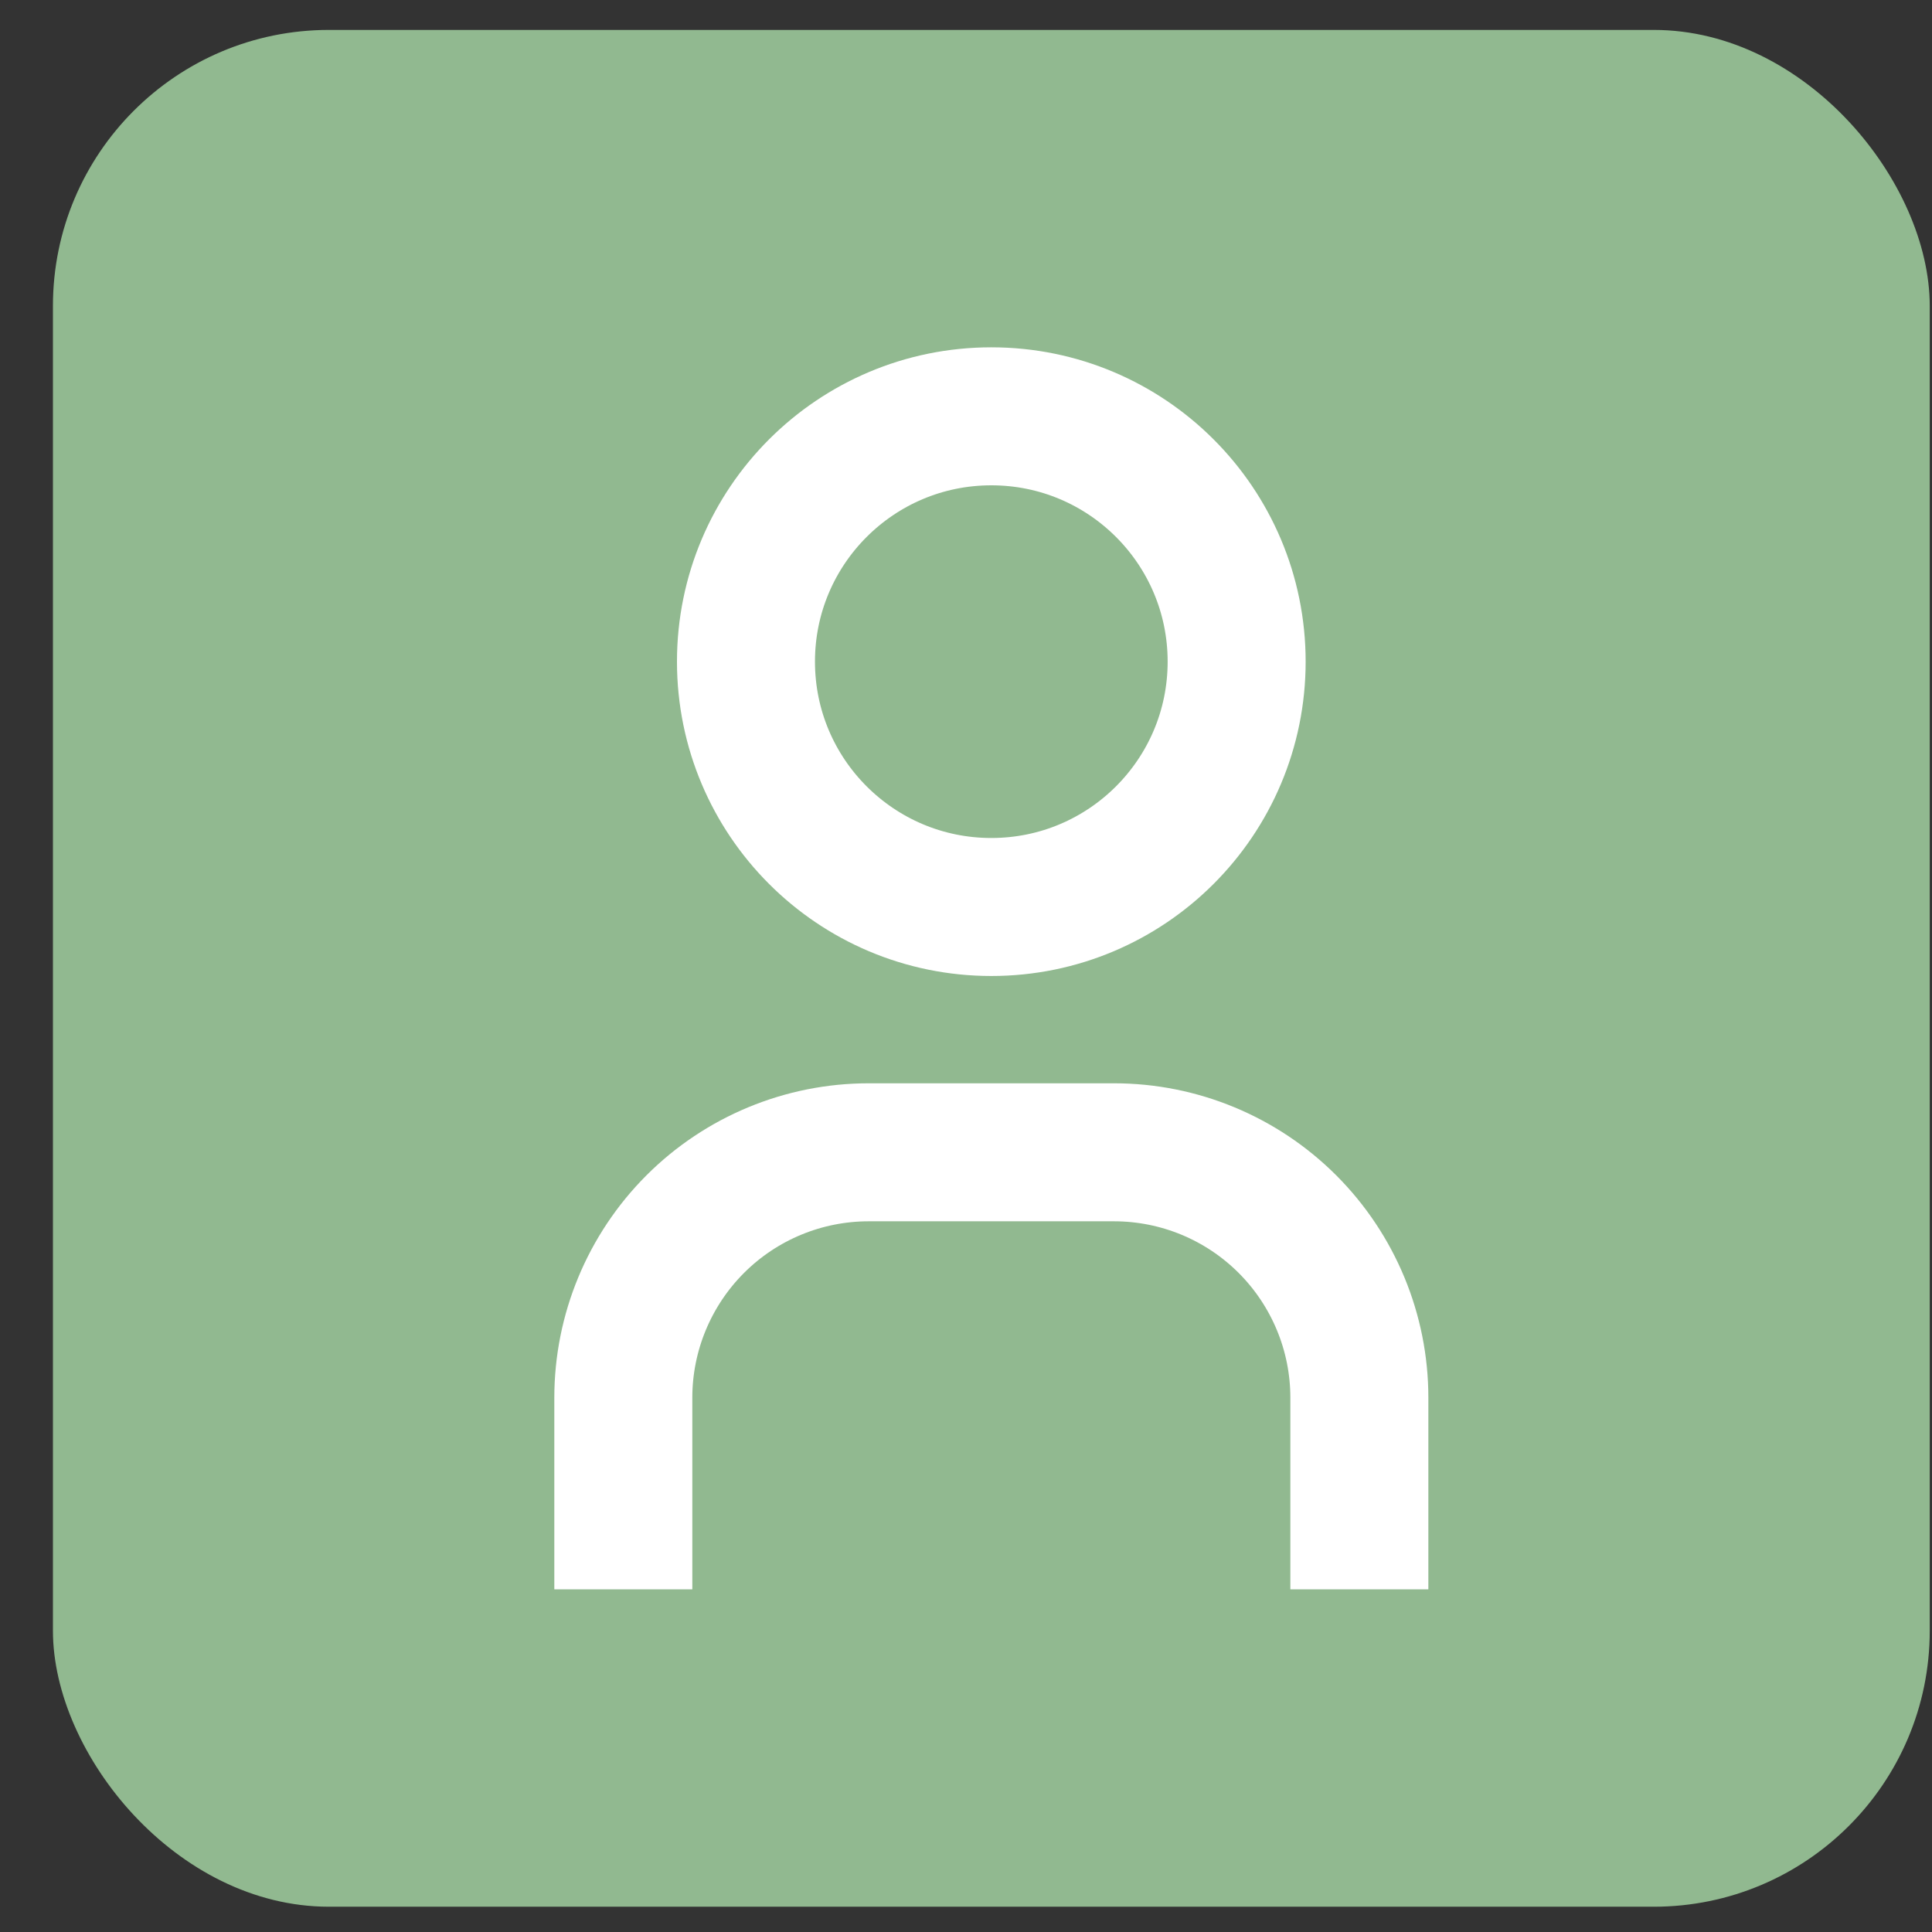 <svg width="35" height="35" viewBox="0 0 35 35" fill="none" xmlns="http://www.w3.org/2000/svg">
<rect x="0" y="0" width="35" height="35" fill="#333333" stroke="none"/>
<rect x="0.959" y="0.542" width="34" height="34" rx="5" fill="#91B990"/>
<path d="M17.959 16.431C20.414 16.431 22.403 14.441 22.403 11.986C22.403 9.532 20.414 7.542 17.959 7.542C15.504 7.542 13.514 9.532 13.514 11.986C13.514 14.441 15.504 16.431 17.959 16.431Z" stroke="white" stroke-width="2.5" stroke-linecap="round" stroke-linejoin="round"/>
<path d="M11.292 27.542V25.32C11.292 24.141 11.761 23.011 12.594 22.177C13.428 21.343 14.558 20.875 15.737 20.875H20.181C21.36 20.875 22.49 21.343 23.324 22.177C24.157 23.011 24.626 24.141 24.626 25.32V27.542" stroke="white" stroke-width="2.5" stroke-linecap="square" stroke-linejoin="round"/>
</svg>